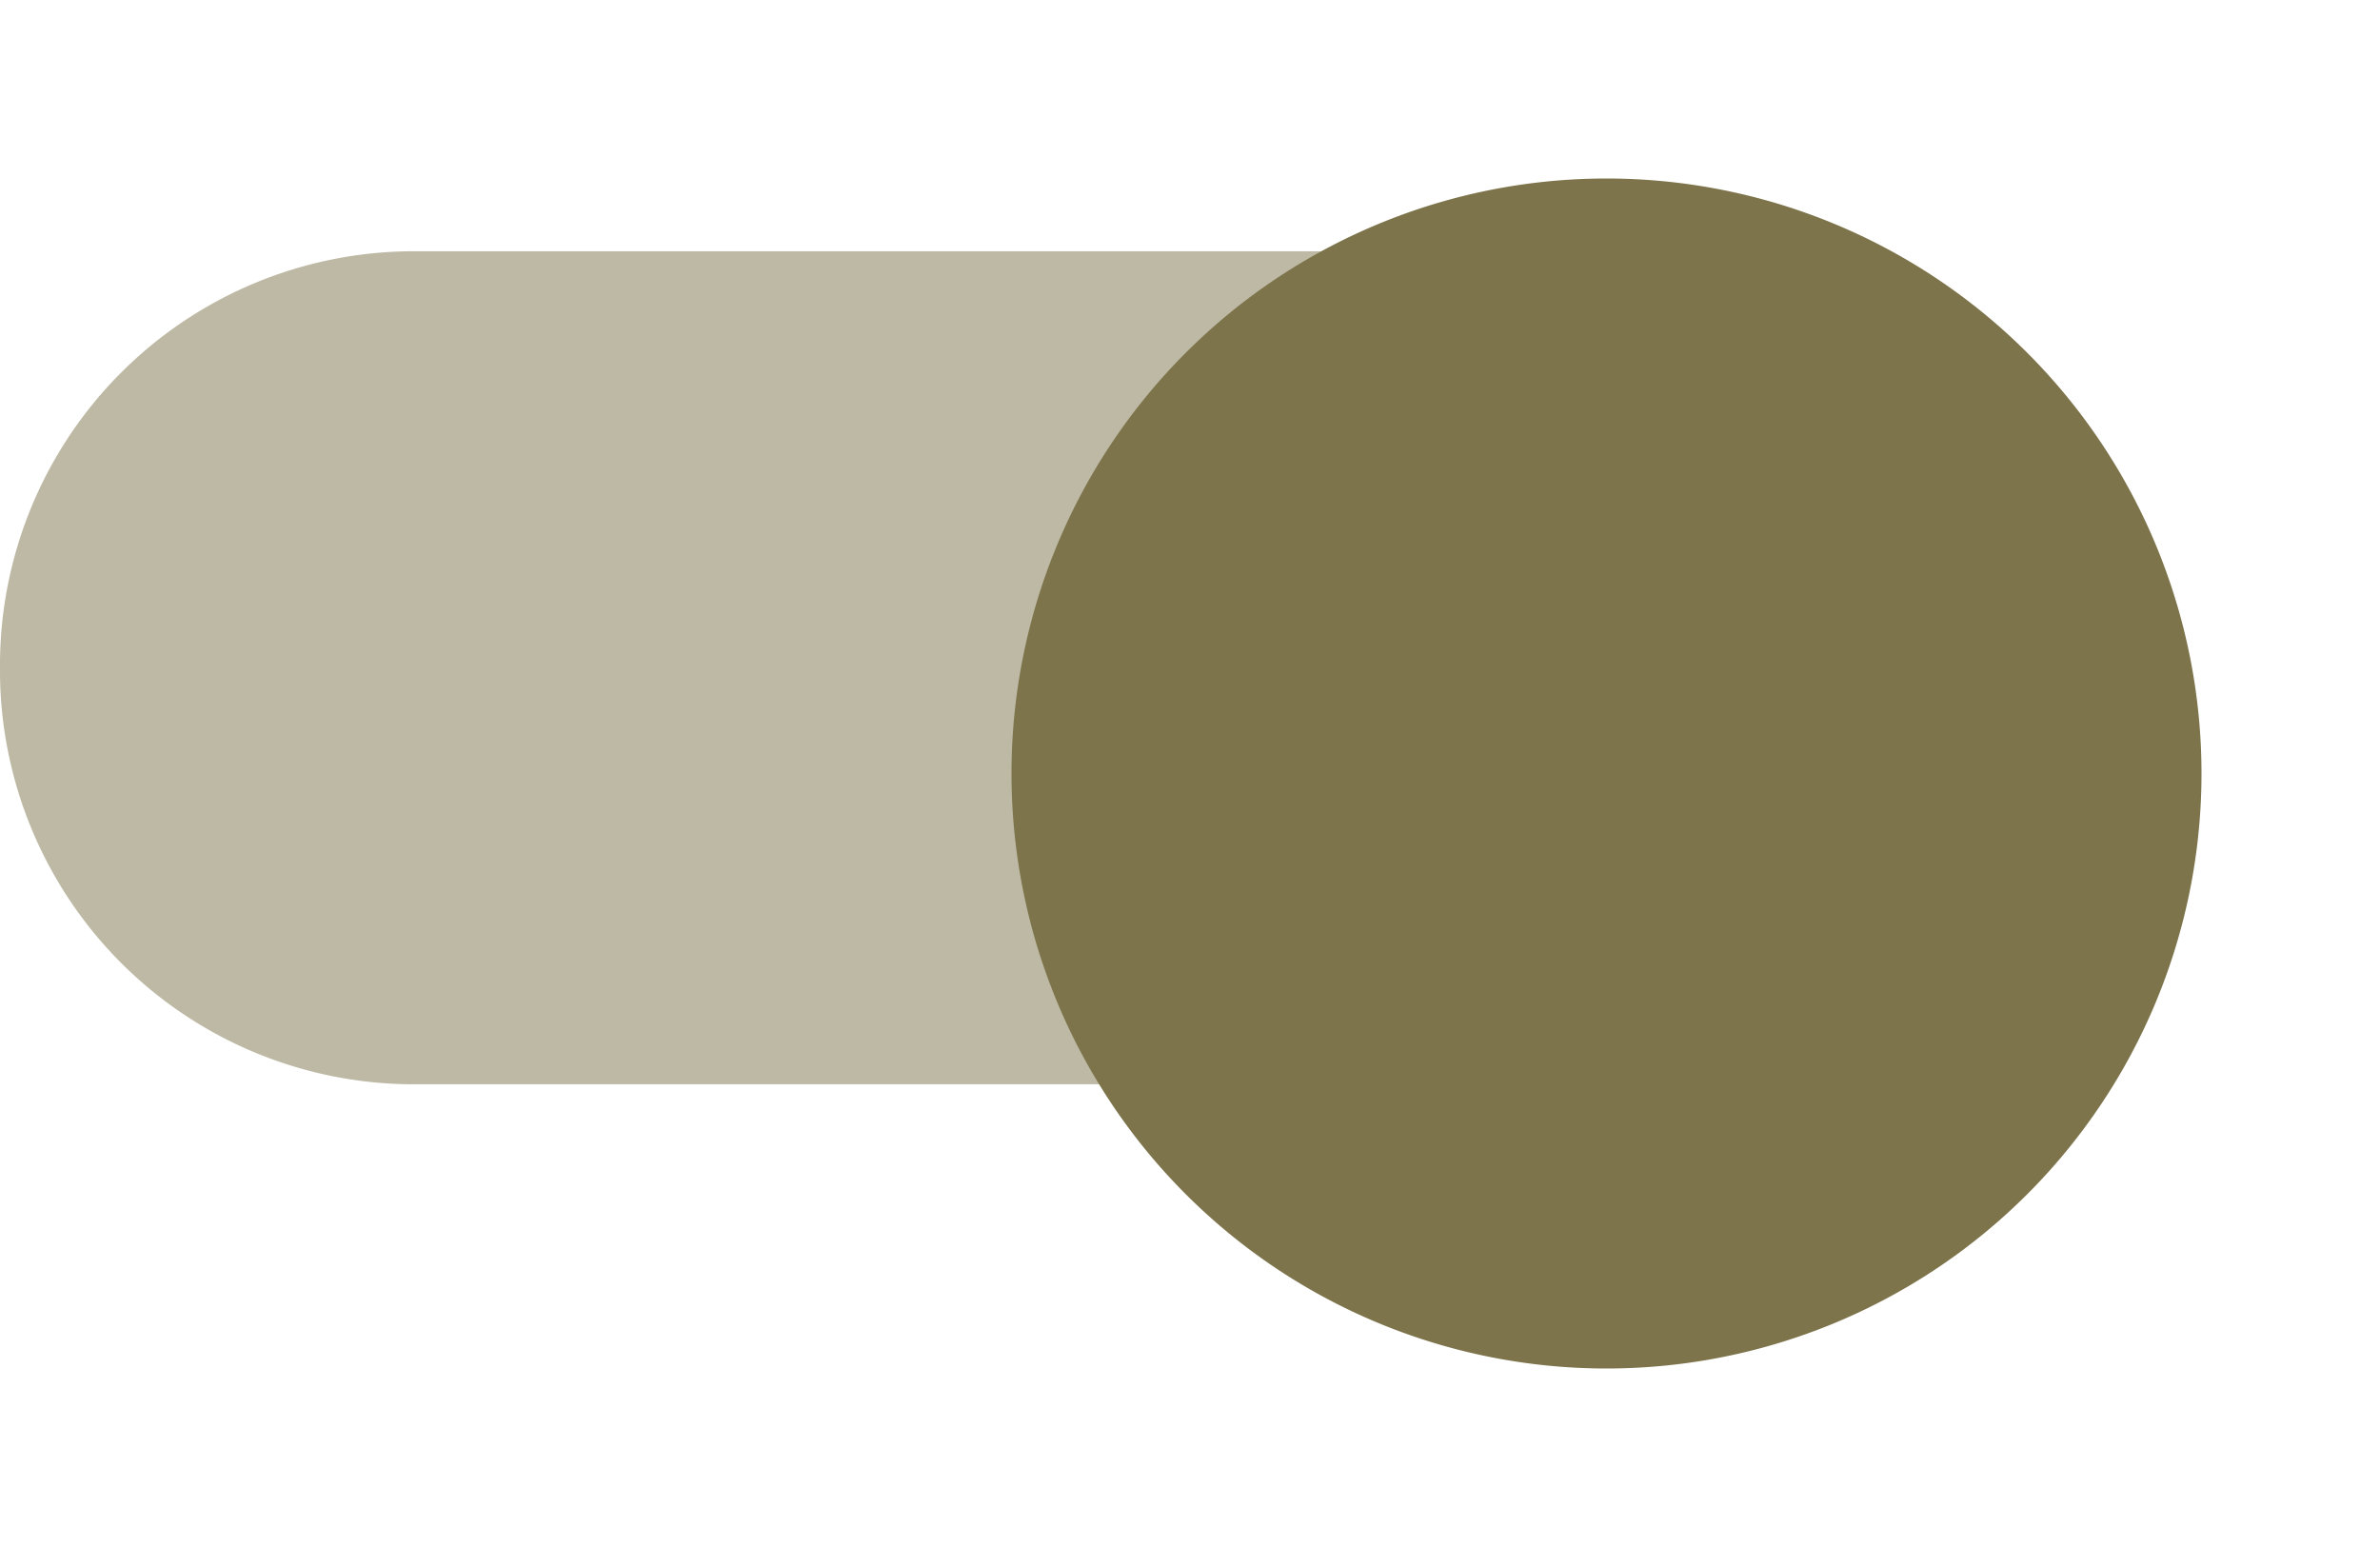<svg xmlns="http://www.w3.org/2000/svg" width="40" height="26" viewBox="0 0 40 26">
    <defs>
        <style type="text/css">
            .cls-1,.cls-2{fill:#7d744b}.cls-1{fill-rule:evenodd;opacity:.5}.cls-3{filter:url(#switch_button)}
        </style>
        <filter id="switch_button" width="26" height="26" x="14" y="0" filterUnits="userSpaceOnUse">
            <feOffset dy="2"/>
            <feGaussianBlur result="blur" stdDeviation="1"/>
            <feFlood flood-opacity=".239"/>
            <feComposite in2="blur" operator="in"/>
            <feComposite in="SourceGraphic"/>
        </filter>
    </defs>
    <g id="switch_on" transform="translate(0 1)">
        <path id="switch_path" d="M37 10a6.957 6.957 0 0 1-7 7H10a6.957 6.957 0 0 1-7-7 6.957 6.957 0 0 1 7-7h20a6.957 6.957 0 0 1 7 7z" class="cls-1" transform="translate(-3 .223)"/>
        <g class="cls-3" transform="translate(0 -1)">
            <path id="switch_button-2" d="M10 0A10 10 0 1 1 0 10 10 10 0 0 1 10 0z" class="cls-2" data-name="switch_button" transform="translate(17 1)"/>
        </g>
    </g>
</svg>

